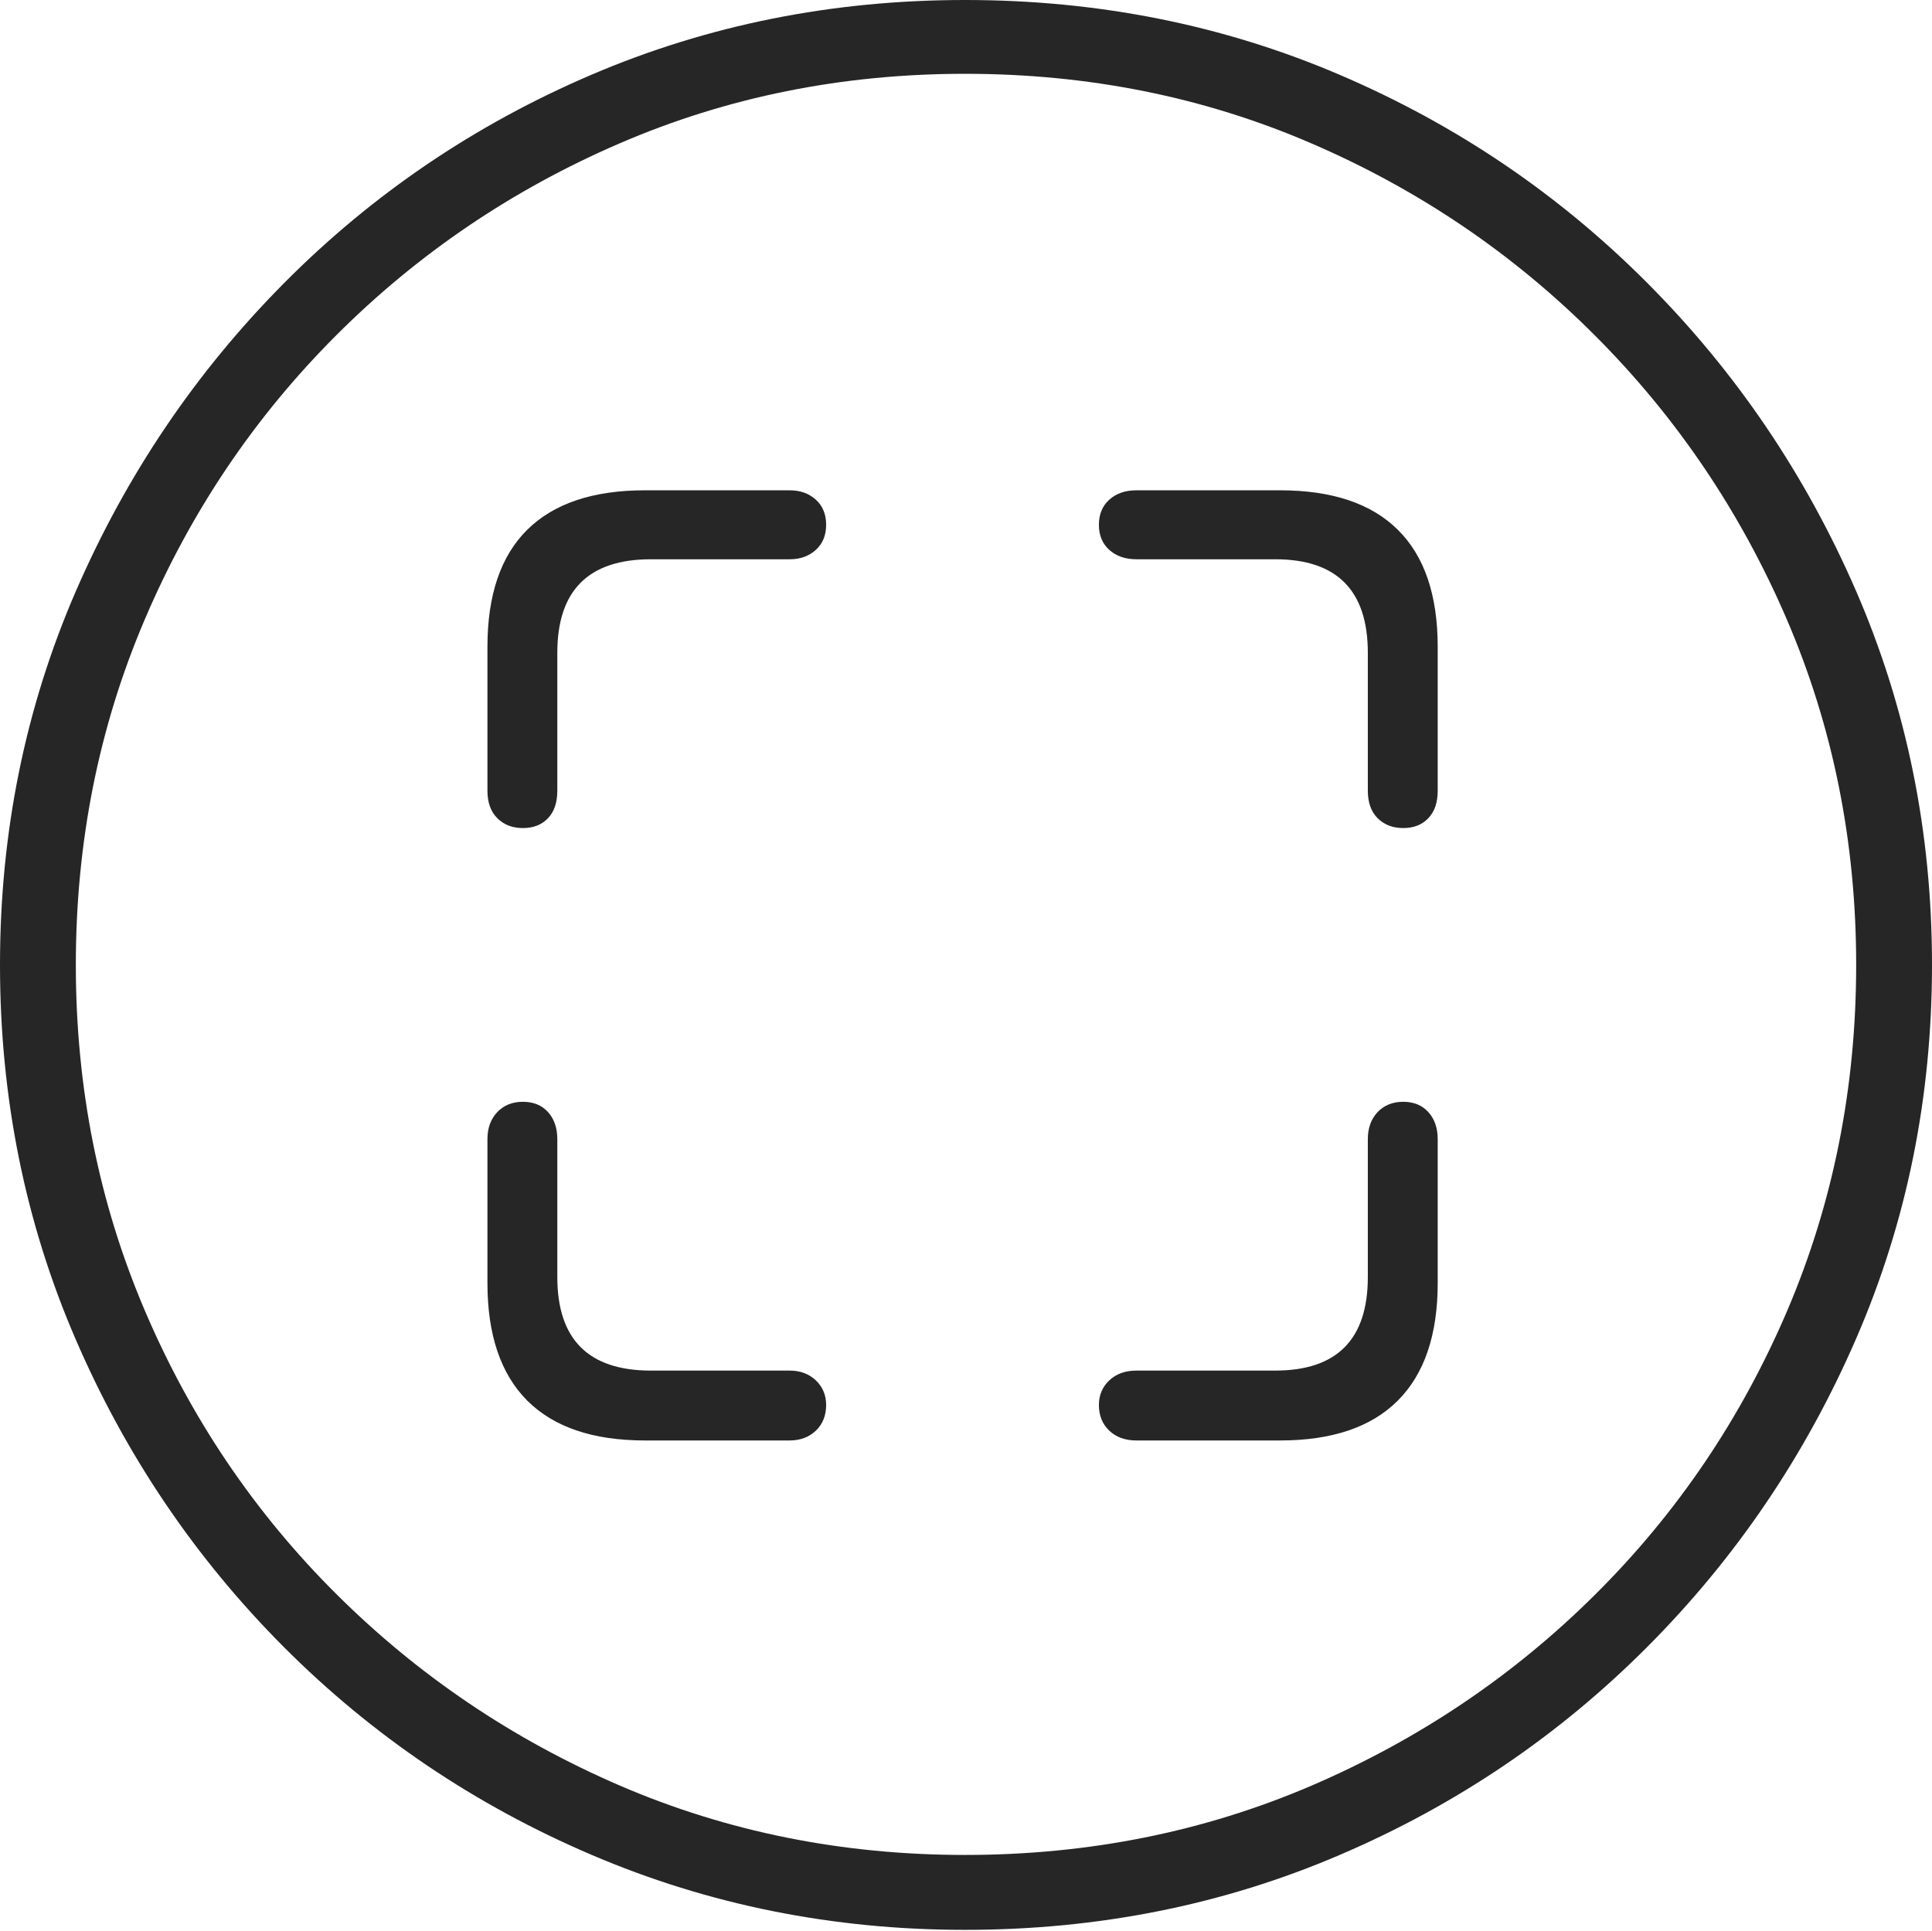 <?xml version="1.0" encoding="UTF-8"?>
<!--Generator: Apple Native CoreSVG 175-->
<!DOCTYPE svg
PUBLIC "-//W3C//DTD SVG 1.1//EN"
       "http://www.w3.org/Graphics/SVG/1.1/DTD/svg11.dtd">
<svg version="1.1" xmlns="http://www.w3.org/2000/svg" xmlns:xlink="http://www.w3.org/1999/xlink" width="19.16" height="19.15">
 <g>
  <rect height="19.15" opacity="0" width="19.16" x="0" y="0"/>
  <path d="M9.57 19.141Q11.553 19.141 13.286 18.398Q15.02 17.656 16.338 16.333Q17.656 15.01 18.408 13.276Q19.16 11.543 19.16 9.57Q19.16 7.598 18.408 5.864Q17.656 4.131 16.338 2.808Q15.02 1.484 13.286 0.742Q11.553 0 9.57 0Q7.598 0 5.864 0.742Q4.131 1.484 2.817 2.808Q1.504 4.131 0.752 5.864Q0 7.598 0 9.57Q0 11.543 0.747 13.276Q1.494 15.01 2.812 16.333Q4.131 17.656 5.869 18.398Q7.607 19.141 9.57 19.141ZM9.57 18.398Q7.744 18.398 6.147 17.71Q4.551 17.021 3.335 15.81Q2.119 14.6 1.436 12.998Q0.752 11.396 0.752 9.57Q0.752 7.744 1.436 6.143Q2.119 4.541 3.335 3.325Q4.551 2.109 6.147 1.421Q7.744 0.732 9.57 0.732Q11.406 0.732 13.003 1.421Q14.6 2.109 15.815 3.325Q17.031 4.541 17.72 6.143Q18.408 7.744 18.408 9.57Q18.408 11.396 17.725 12.998Q17.041 14.6 15.825 15.81Q14.609 17.021 13.008 17.71Q11.406 18.398 9.57 18.398ZM6.396 4.863Q5.625 4.863 5.229 5.254Q4.834 5.645 4.834 6.416L4.834 7.842Q4.834 8.018 4.932 8.115Q5.029 8.213 5.186 8.213Q5.342 8.213 5.435 8.115Q5.527 8.018 5.527 7.842L5.527 6.475Q5.527 5.547 6.455 5.547L7.832 5.547Q7.988 5.547 8.091 5.454Q8.193 5.361 8.193 5.205Q8.193 5.049 8.091 4.956Q7.988 4.863 7.832 4.863ZM12.695 4.863L11.27 4.863Q11.104 4.863 11.001 4.956Q10.898 5.049 10.898 5.205Q10.898 5.361 11.001 5.454Q11.104 5.547 11.27 5.547L12.646 5.547Q13.565 5.547 13.565 6.475L13.565 7.842Q13.565 8.018 13.662 8.115Q13.76 8.213 13.916 8.213Q14.072 8.213 14.165 8.115Q14.258 8.018 14.258 7.842L14.258 6.416Q14.258 5.645 13.862 5.254Q13.467 4.863 12.695 4.863ZM6.396 14.287L7.832 14.287Q7.988 14.287 8.091 14.19Q8.193 14.092 8.193 13.935Q8.193 13.789 8.091 13.691Q7.988 13.594 7.832 13.594L6.455 13.594Q5.527 13.594 5.527 12.666L5.527 11.299Q5.527 11.133 5.435 11.03Q5.342 10.928 5.186 10.928Q5.029 10.928 4.932 11.03Q4.834 11.133 4.834 11.299L4.834 12.725Q4.834 13.496 5.229 13.892Q5.625 14.287 6.396 14.287ZM12.695 14.287Q13.467 14.287 13.862 13.892Q14.258 13.496 14.258 12.725L14.258 11.299Q14.258 11.133 14.165 11.03Q14.072 10.928 13.916 10.928Q13.76 10.928 13.662 11.03Q13.565 11.133 13.565 11.299L13.565 12.666Q13.565 13.594 12.646 13.594L11.27 13.594Q11.104 13.594 11.001 13.691Q10.898 13.789 10.898 13.935Q10.898 14.092 11.001 14.19Q11.104 14.287 11.27 14.287Z" fill="rgba(0,0,0,0.85)"/>
 </g>
</svg>
